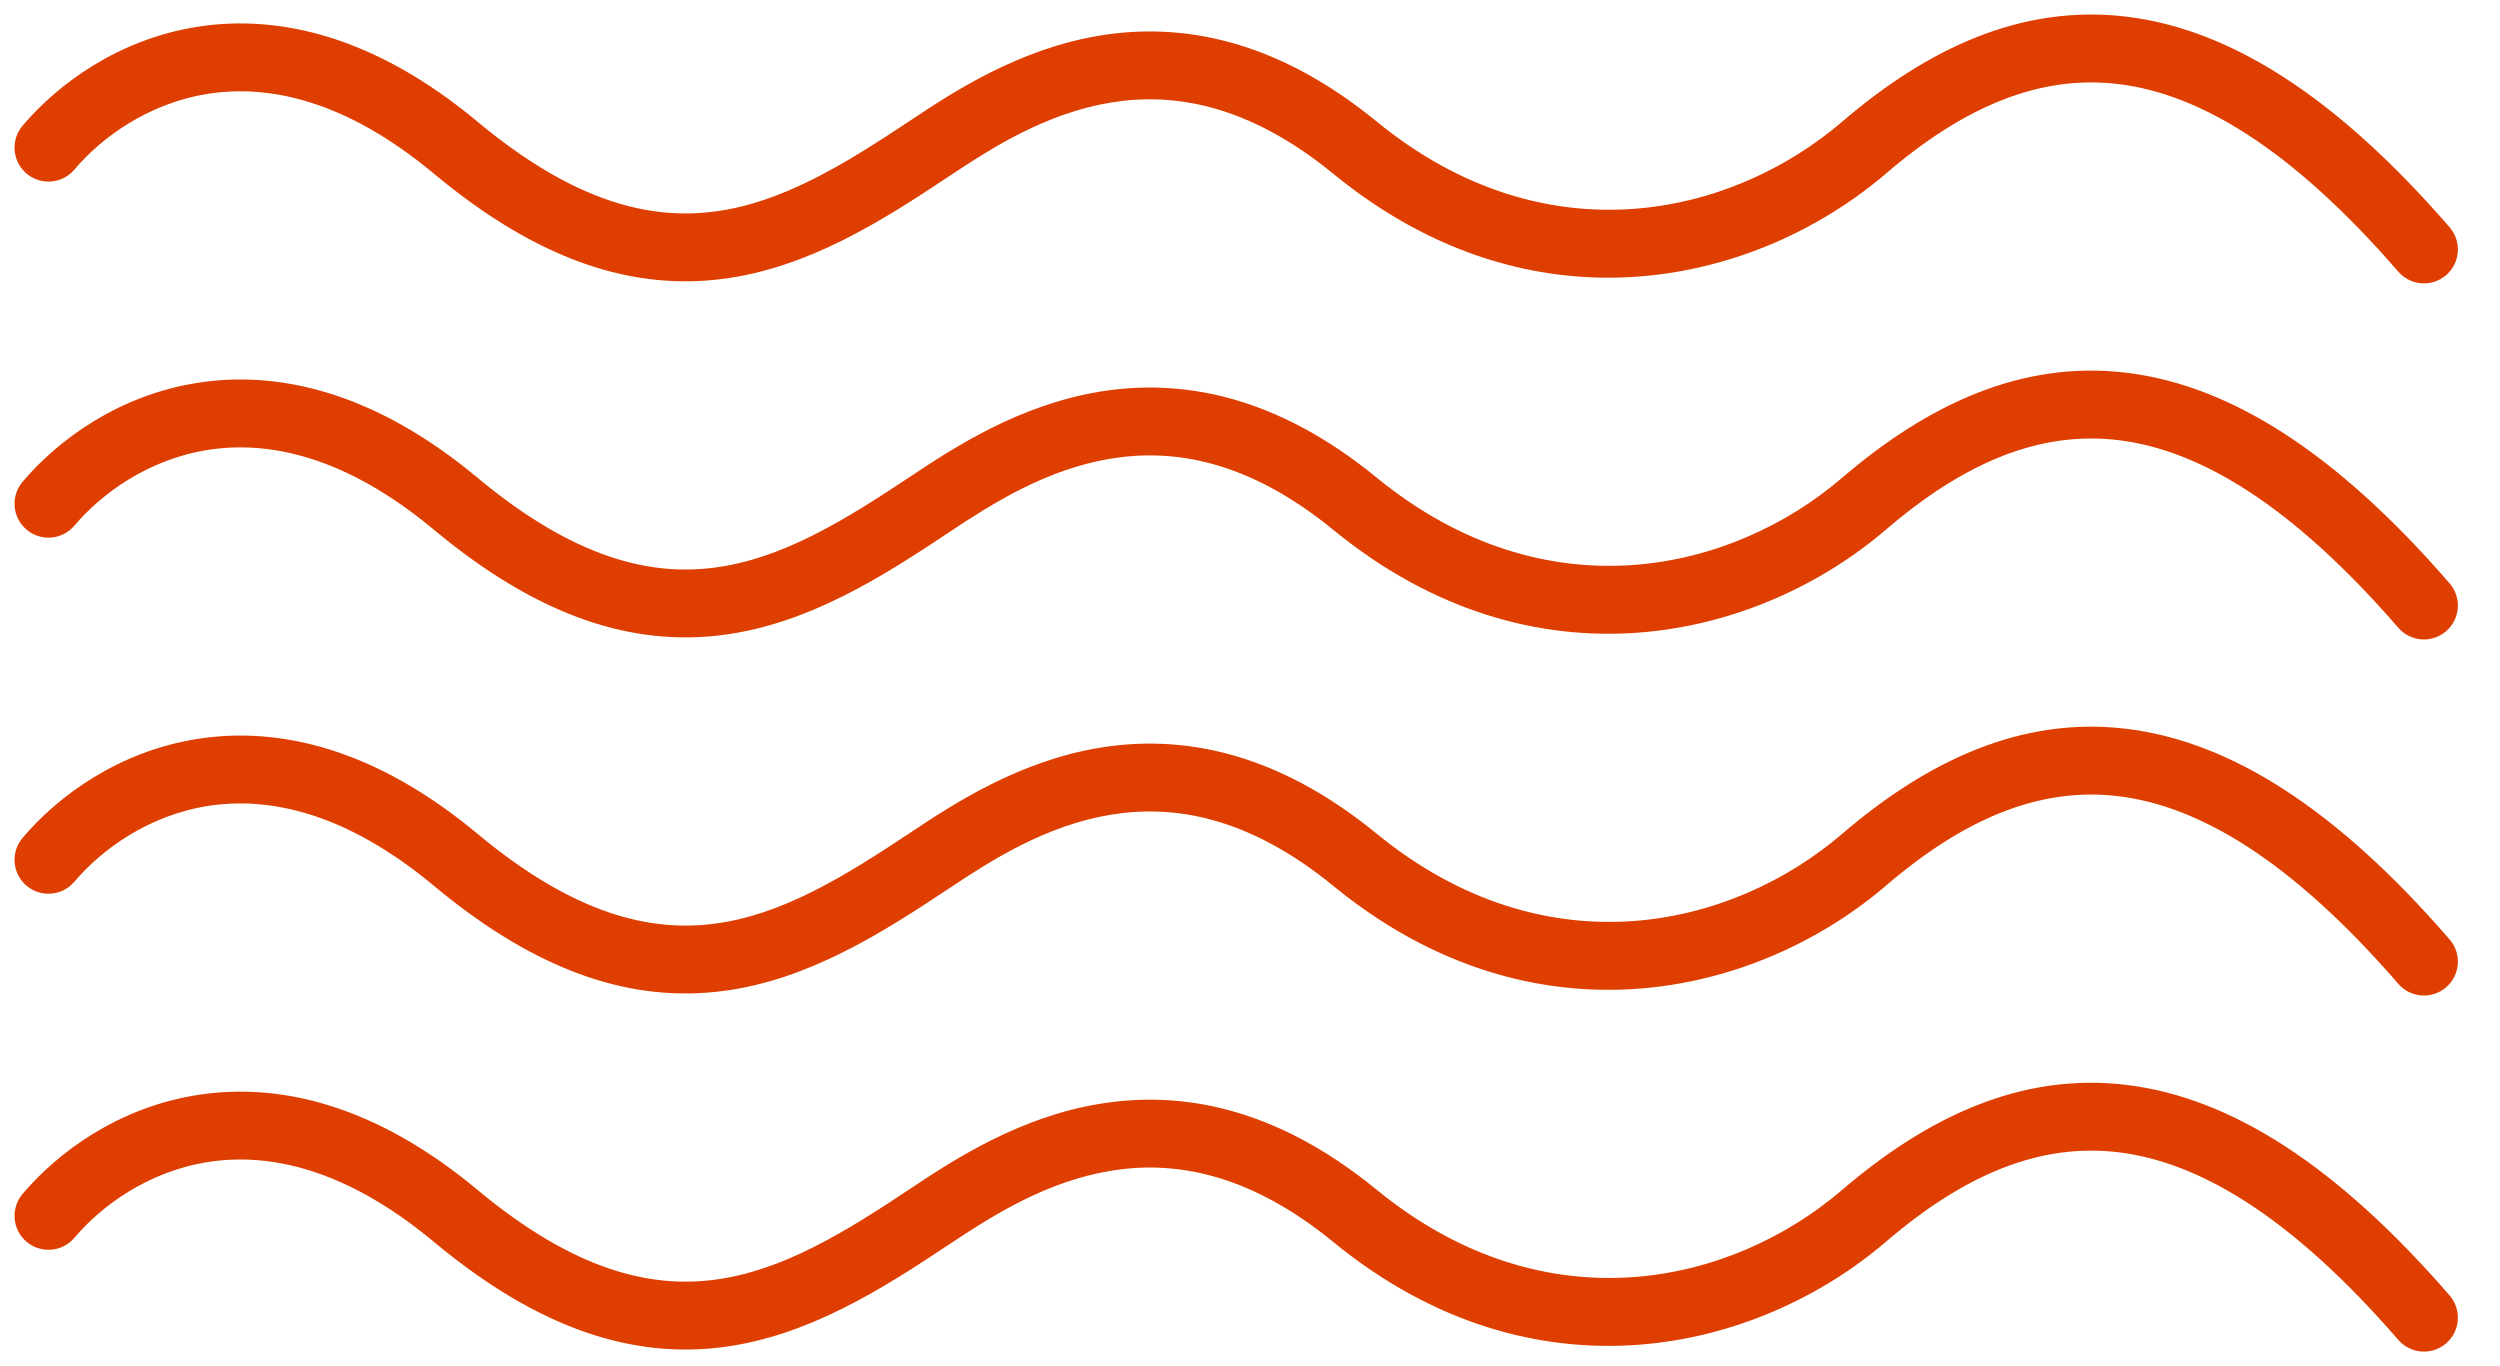 <svg width="86" height="47" viewBox="0 0 86 47" fill="none" xmlns="http://www.w3.org/2000/svg">
<g clip-path="url(#clip0_6_447)">
<path fill-rule="evenodd" clip-rule="evenodd" d="M72.882 2.893C70.17 2.562 67.569 3.663 64.882 5.966C60.46 9.756 52.788 11.641 45.872 5.983C42.91 3.559 40.328 3.176 38.194 3.531C35.985 3.9 34.127 5.077 32.667 6.051C30.354 7.593 27.807 9.213 24.873 9.593C21.845 9.986 18.612 9.046 14.929 5.976C11.845 3.406 9.206 2.912 7.179 3.224C5.105 3.543 3.489 4.734 2.559 5.833C2.142 6.326 1.406 6.387 0.913 5.971C0.421 5.554 0.36 4.818 0.776 4.325C1.986 2.895 4.077 1.339 6.824 0.916C9.617 0.486 12.912 1.257 16.423 4.183C19.744 6.95 22.348 7.566 24.573 7.278C26.893 6.977 29.015 5.679 31.372 4.108C32.83 3.136 35.058 1.687 37.81 1.228C40.638 0.757 43.893 1.347 47.351 4.176C53.213 8.972 59.612 7.407 63.362 4.193C66.316 1.661 69.552 0.135 73.164 0.575C76.74 1.011 80.388 3.342 84.266 7.817C84.688 8.304 84.636 9.041 84.148 9.464C83.661 9.886 82.924 9.833 82.502 9.346C78.792 5.066 75.629 3.228 72.882 2.893Z" fill="#DE3F01"/>
<path fill-rule="evenodd" clip-rule="evenodd" d="M72.882 15.142C70.17 14.811 67.569 15.912 64.882 18.215C60.46 22.005 52.788 23.89 45.872 18.232C42.91 15.808 40.328 15.425 38.194 15.78C35.985 16.148 34.127 17.326 32.667 18.299C30.354 19.841 27.807 21.462 24.873 21.842C21.845 22.235 18.612 21.294 14.929 18.225C11.845 15.655 9.206 15.161 7.179 15.473C5.105 15.792 3.489 16.983 2.559 18.082C2.142 18.574 1.406 18.636 0.913 18.219C0.421 17.803 0.36 17.066 0.776 16.574C1.986 15.144 4.077 13.588 6.824 13.165C9.617 12.735 12.912 13.505 16.423 16.431C19.744 19.199 22.348 19.815 24.573 19.527C26.893 19.226 29.015 17.928 31.372 16.357C32.83 15.385 35.058 13.936 37.81 13.477C40.638 13.006 43.893 13.595 47.351 16.425C53.213 21.221 59.612 19.656 63.362 16.442C66.316 13.91 69.552 12.384 73.164 12.824C76.74 13.26 80.388 15.591 84.266 20.066C84.688 20.553 84.636 21.29 84.148 21.712C83.661 22.135 82.924 22.082 82.502 21.595C78.792 17.315 75.629 15.477 72.882 15.142Z" fill="#DE3F01"/>
<path fill-rule="evenodd" clip-rule="evenodd" d="M72.882 27.39C70.17 27.06 67.569 28.16 64.882 30.463C60.46 34.253 52.788 36.139 45.872 30.48C42.91 28.057 40.328 27.673 38.194 28.029C35.985 28.397 34.127 29.575 32.667 30.548C30.354 32.09 27.807 33.711 24.873 34.091C21.845 34.483 18.612 33.543 14.929 30.474C11.845 27.904 9.206 27.41 7.179 27.721C5.105 28.04 3.489 29.232 2.559 30.331C2.142 30.823 1.406 30.885 0.913 30.468C0.421 30.052 0.36 29.315 0.776 28.823C1.986 27.393 4.077 25.836 6.824 25.414C9.617 24.984 12.912 25.754 16.423 28.68C19.744 31.448 22.348 32.064 24.573 31.776C26.893 31.475 29.015 30.177 31.372 28.606C32.83 27.634 35.058 26.185 37.81 25.726C40.638 25.255 43.893 25.844 47.351 28.674C53.213 33.47 59.612 31.905 63.362 28.691C66.316 26.159 69.552 24.633 73.164 25.073C76.74 25.509 80.388 27.839 84.266 32.315C84.688 32.802 84.636 33.539 84.148 33.961C83.661 34.383 82.924 34.331 82.502 33.844C78.792 29.564 75.629 27.726 72.882 27.39Z" fill="#DE3F01"/>
<path fill-rule="evenodd" clip-rule="evenodd" d="M72.882 39.639C70.17 39.309 67.569 40.409 64.882 42.712C60.46 46.502 52.788 48.387 45.872 42.729C42.91 40.305 40.328 39.922 38.194 40.278C35.985 40.646 34.127 41.824 32.667 42.797C30.354 44.339 27.807 45.959 24.873 46.34C21.845 46.732 18.612 45.792 14.929 42.723C11.845 40.153 9.206 39.658 7.179 39.97C5.105 40.289 3.489 41.481 2.559 42.58C2.142 43.072 1.406 43.133 0.913 42.717C0.421 42.3 0.36 41.564 0.776 41.072C1.986 39.641 4.077 38.085 6.824 37.663C9.617 37.233 12.912 38.003 16.423 40.929C19.744 43.696 22.348 44.313 24.573 44.024C26.893 43.724 29.015 42.425 31.372 40.854C32.83 39.882 35.058 38.433 37.81 37.975C40.638 37.503 43.893 38.093 47.351 40.922C53.213 45.718 59.612 44.154 63.362 40.939C66.316 38.408 69.552 36.881 73.164 37.322C76.74 37.758 80.388 40.088 84.266 44.563C84.688 45.05 84.636 45.788 84.148 46.21C83.661 46.632 82.924 46.58 82.502 46.092C78.792 41.812 75.629 39.974 72.882 39.639Z" fill="#DE3F01"/>
</g>
<defs>
<clipPath id="clip0_6_447">
<rect width="85" height="46" fill="white" transform="translate(0.5 0.5)"/>
</clipPath>
</defs>
</svg>
